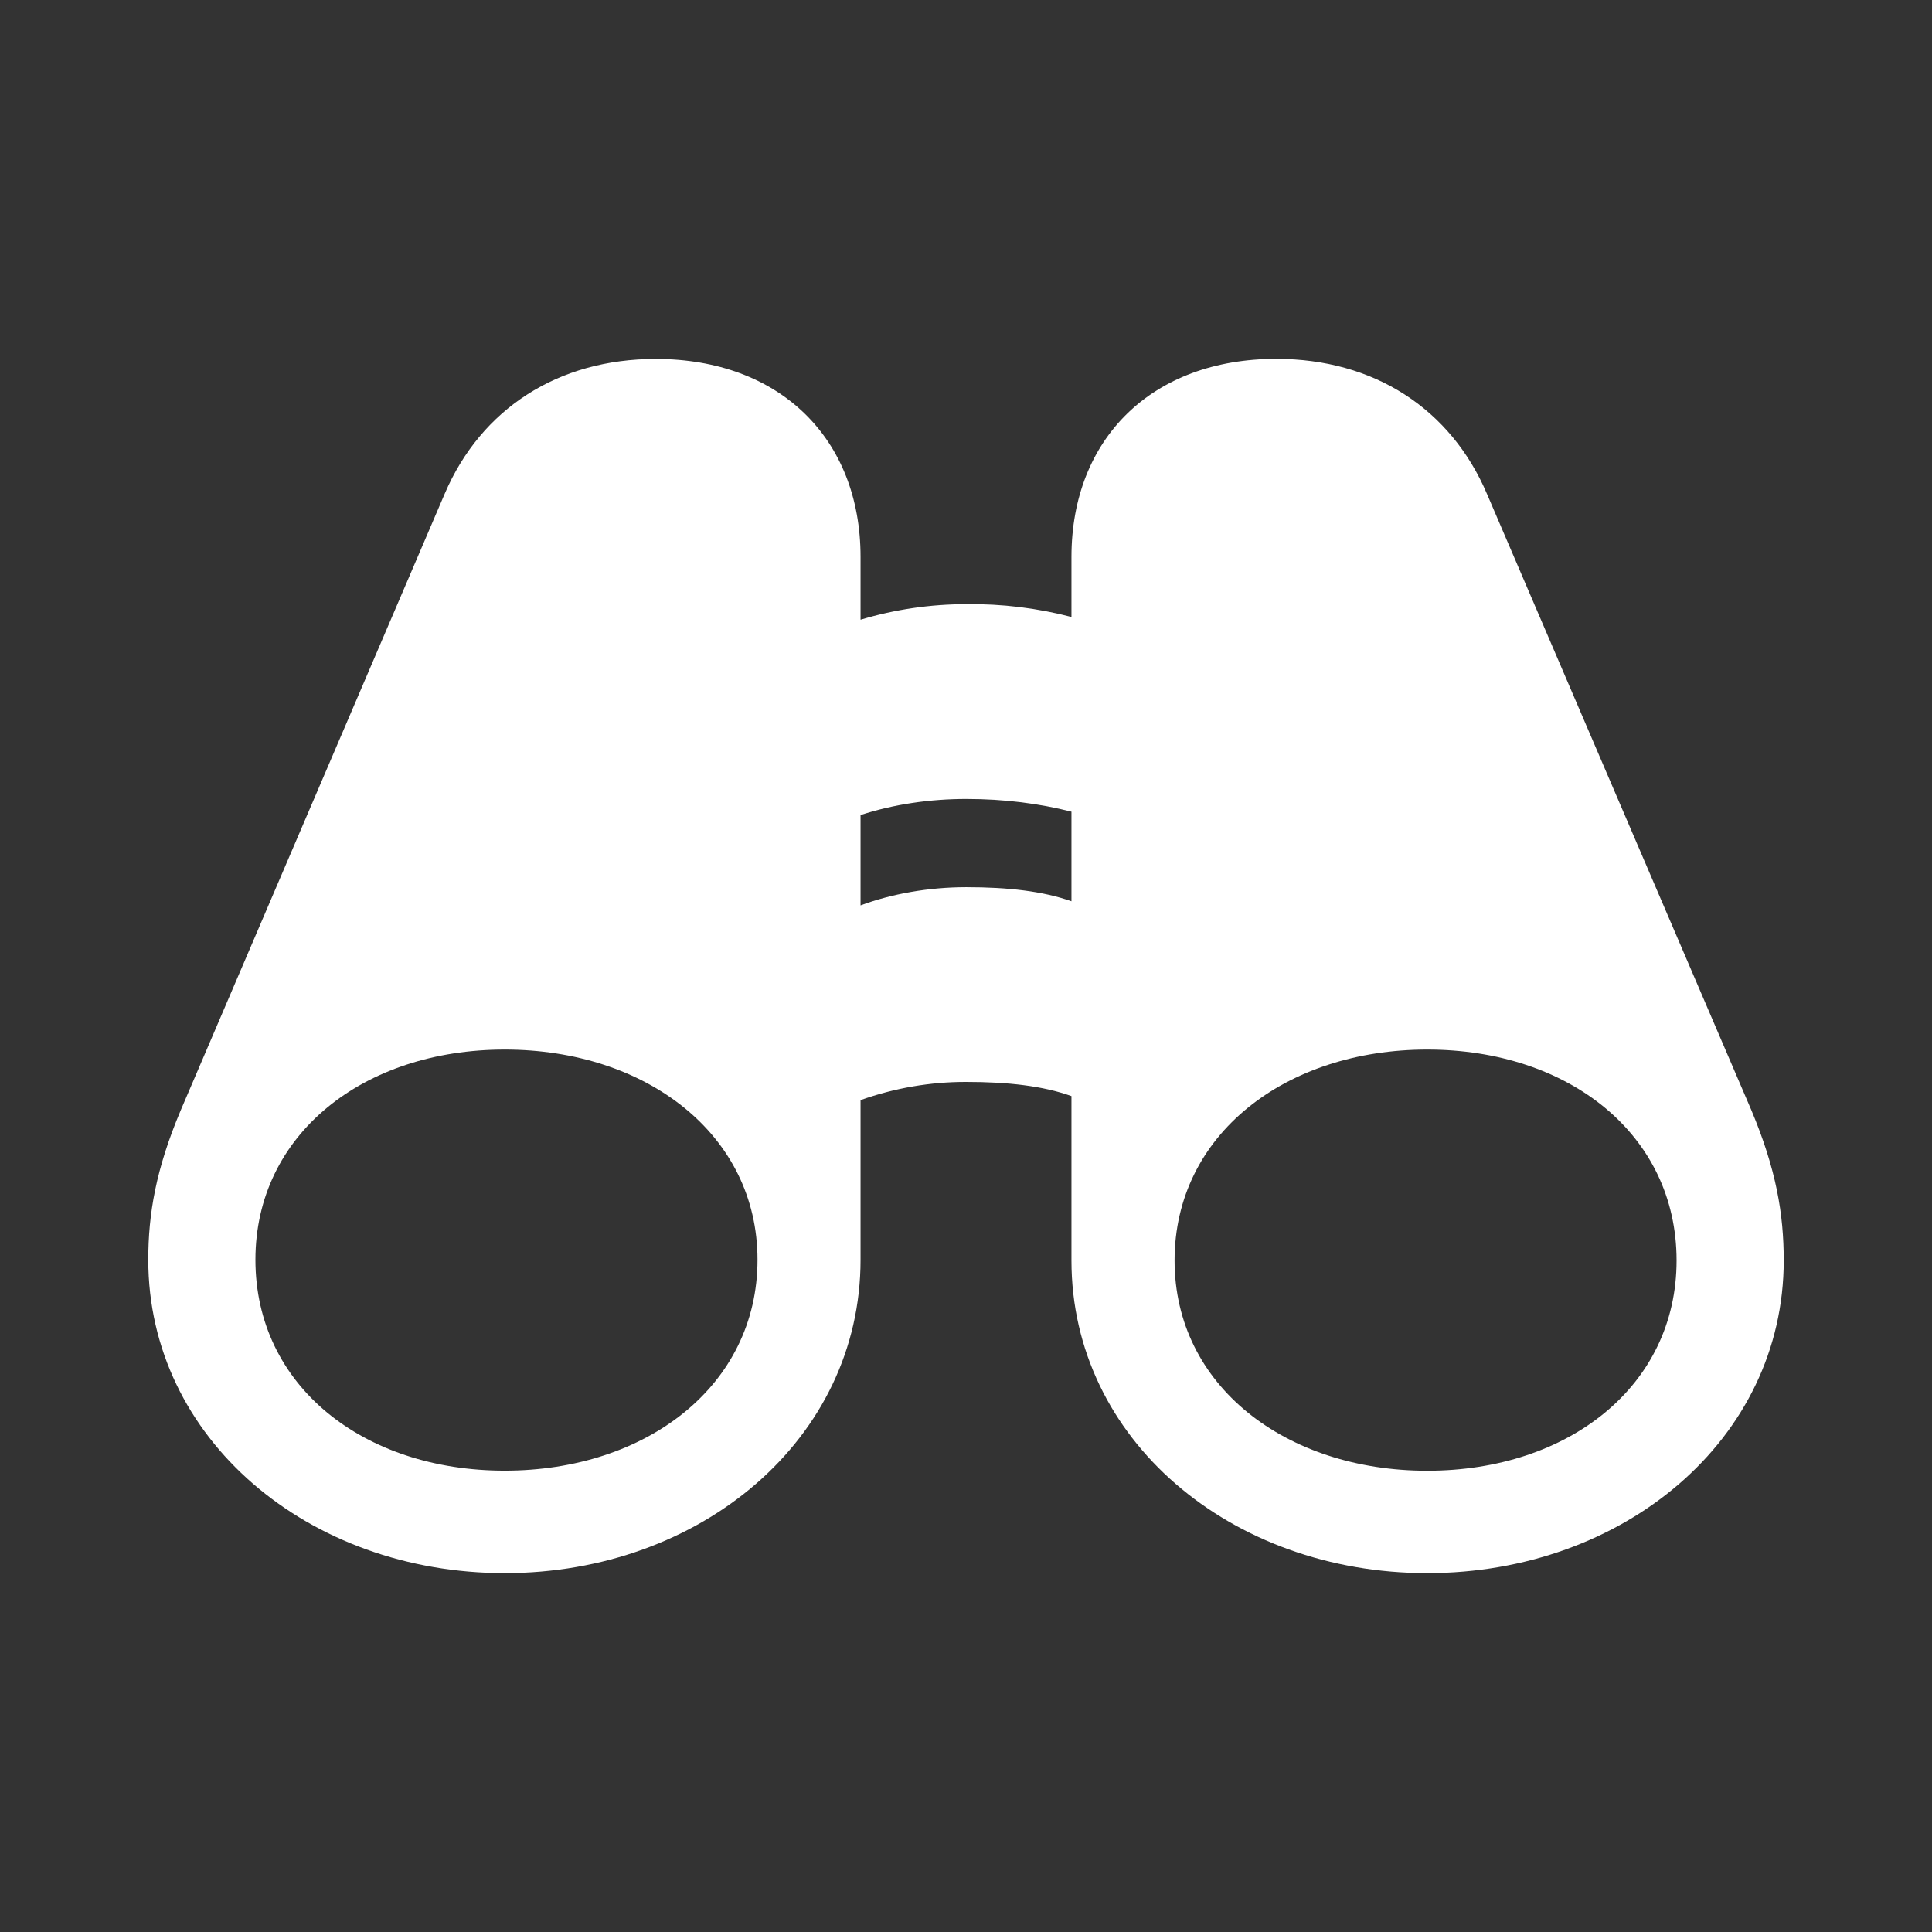 <svg width="24" height="24" viewBox="0 0 24 24" fill="none" xmlns="http://www.w3.org/2000/svg">
<rect x="0" y="0" width="24" height="24" fill="#333333" stroke="none"/>
<path d="M1.842 15.65C1.842 17.876 3.834 19.542 6.27 19.542C8.706 19.542 10.69 17.876 10.69 15.649V13.666C11.112 13.516 11.556 13.439 12.004 13.44C12.524 13.44 12.958 13.49 13.31 13.616V15.658C13.31 17.884 15.294 19.542 17.73 19.542C20.165 19.542 22.158 17.884 22.158 15.658C22.158 15.08 22.065 14.528 21.756 13.791L18.474 6.141C18.023 5.078 17.068 4.458 15.854 4.458C14.314 4.458 13.31 5.446 13.31 6.919V7.664C12.884 7.553 12.444 7.499 12.004 7.505C11.559 7.505 11.116 7.57 10.69 7.698V6.919C10.69 5.446 9.685 4.459 8.145 4.459C6.932 4.459 5.977 5.078 5.525 6.132L2.245 13.792C1.935 14.528 1.842 15.081 1.842 15.65ZM10.69 11.247V10.125C11.1 9.991 11.552 9.925 12.004 9.925C12.481 9.925 12.916 9.983 13.31 10.083V11.196C12.958 11.071 12.523 11.021 12.004 11.021C11.535 11.021 11.075 11.104 10.69 11.247ZM3.173 15.649C3.173 14.093 4.513 13.038 6.27 13.038C8.028 13.038 9.41 14.093 9.41 15.649C9.41 17.215 8.028 18.269 6.27 18.269C4.512 18.269 3.173 17.215 3.173 15.649ZM14.591 15.658C14.591 14.093 15.971 13.038 17.73 13.038C19.487 13.038 20.827 14.093 20.827 15.658C20.827 17.215 19.487 18.27 17.73 18.27C15.972 18.27 14.591 17.215 14.591 15.658Z" fill="white"/>
</svg>
